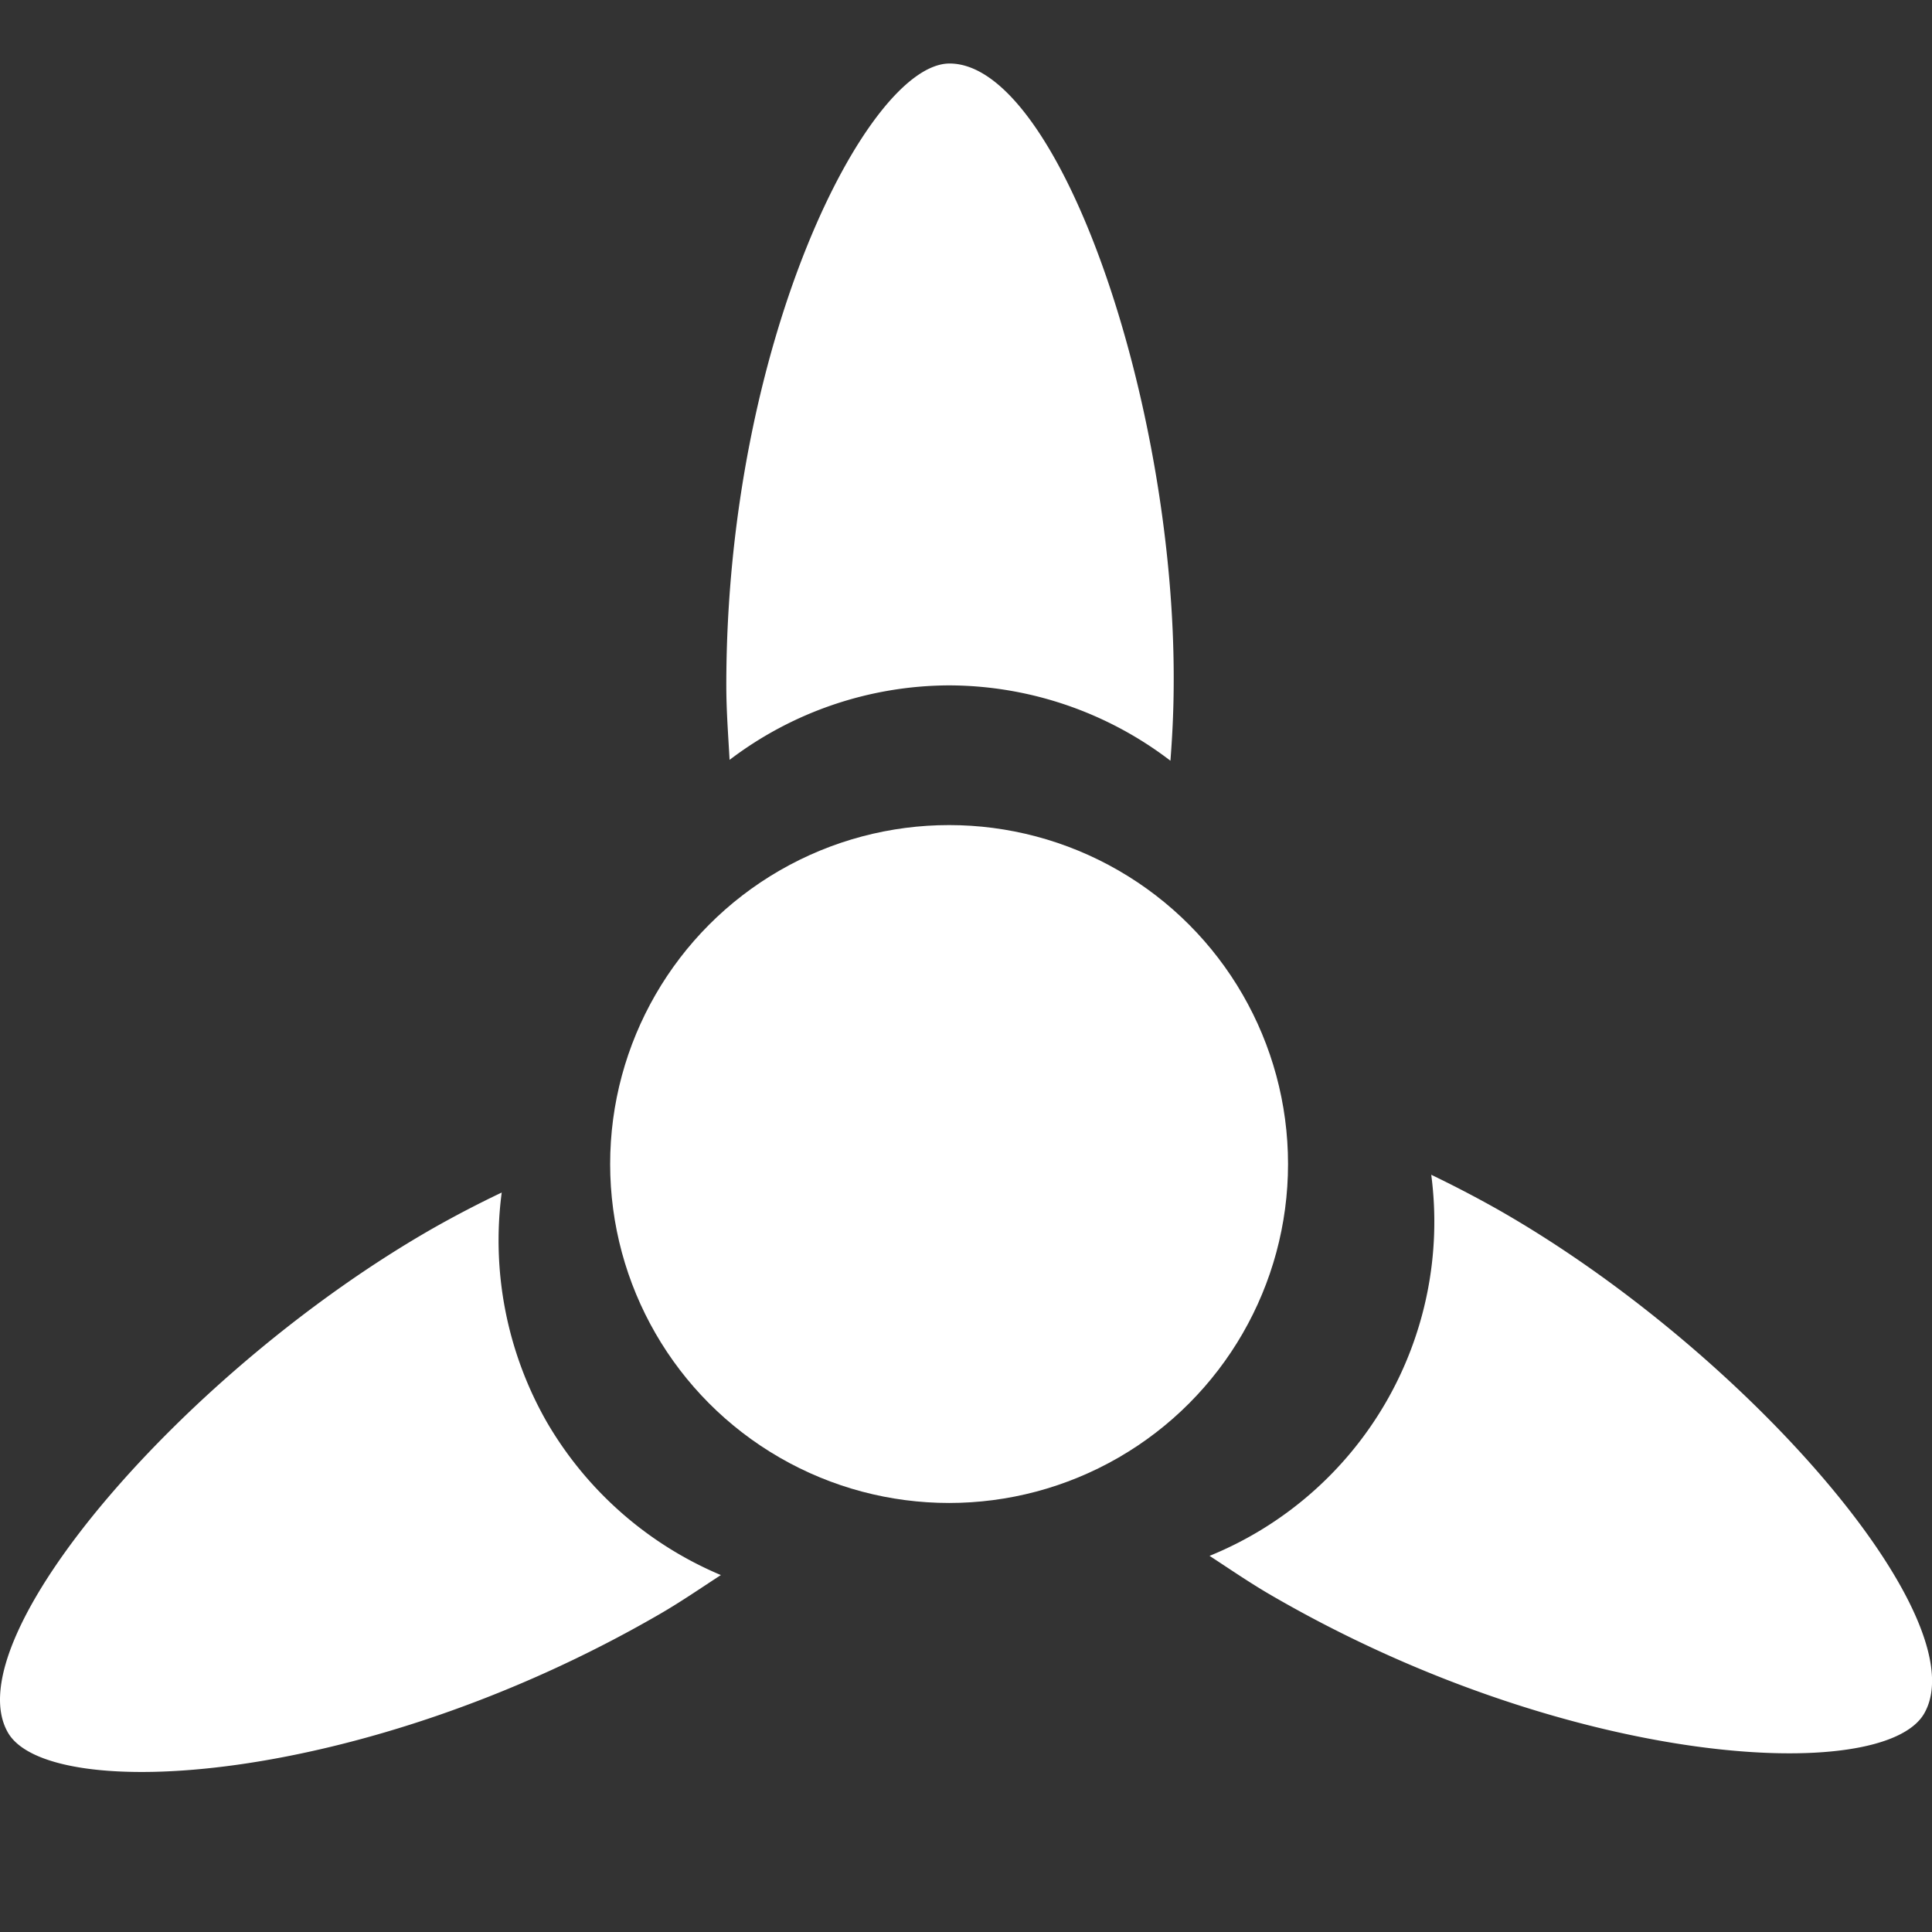 <svg xmlns="http://www.w3.org/2000/svg" width="16" height="16" fill="white" class="qi-1018" viewBox="0 0 16 16">
  <rect x="0" y="0" width="16" height="16" fill="#333333" stroke="none"/>
  <circle cx="7.86" cy="9.64" r="2.807"/>
  <path d="M7.86 5.676a3.028 3.028 0 0 1 1.833.624c.013-.169.026-.382.027-.628C9.736 3.323 8.765.526 7.864.526c-.678 0-1.849 2.306-1.849 5.15 0 .211.016.412.027.617a3.018 3.018 0 0 1 1.818-.617zm-3.332 6.1a3.032 3.032 0 0 1-.373-1.9 9.043 9.043 0 0 0-.558.29c-2.045 1.164-3.982 3.4-3.531 4.183.339.587 2.921.448 5.384-.974.183-.105.349-.22.52-.331a3.026 3.026 0 0 1-1.442-1.268zm7.872-1.762a9.647 9.647 0 0 0-.547-.285 2.987 2.987 0 0 1-1.836 3.156c.175.114.344.231.531.338 2.463 1.422 5.046 1.559 5.387.968.45-.78-1.492-3.016-3.535-4.177z"/>
</svg>
